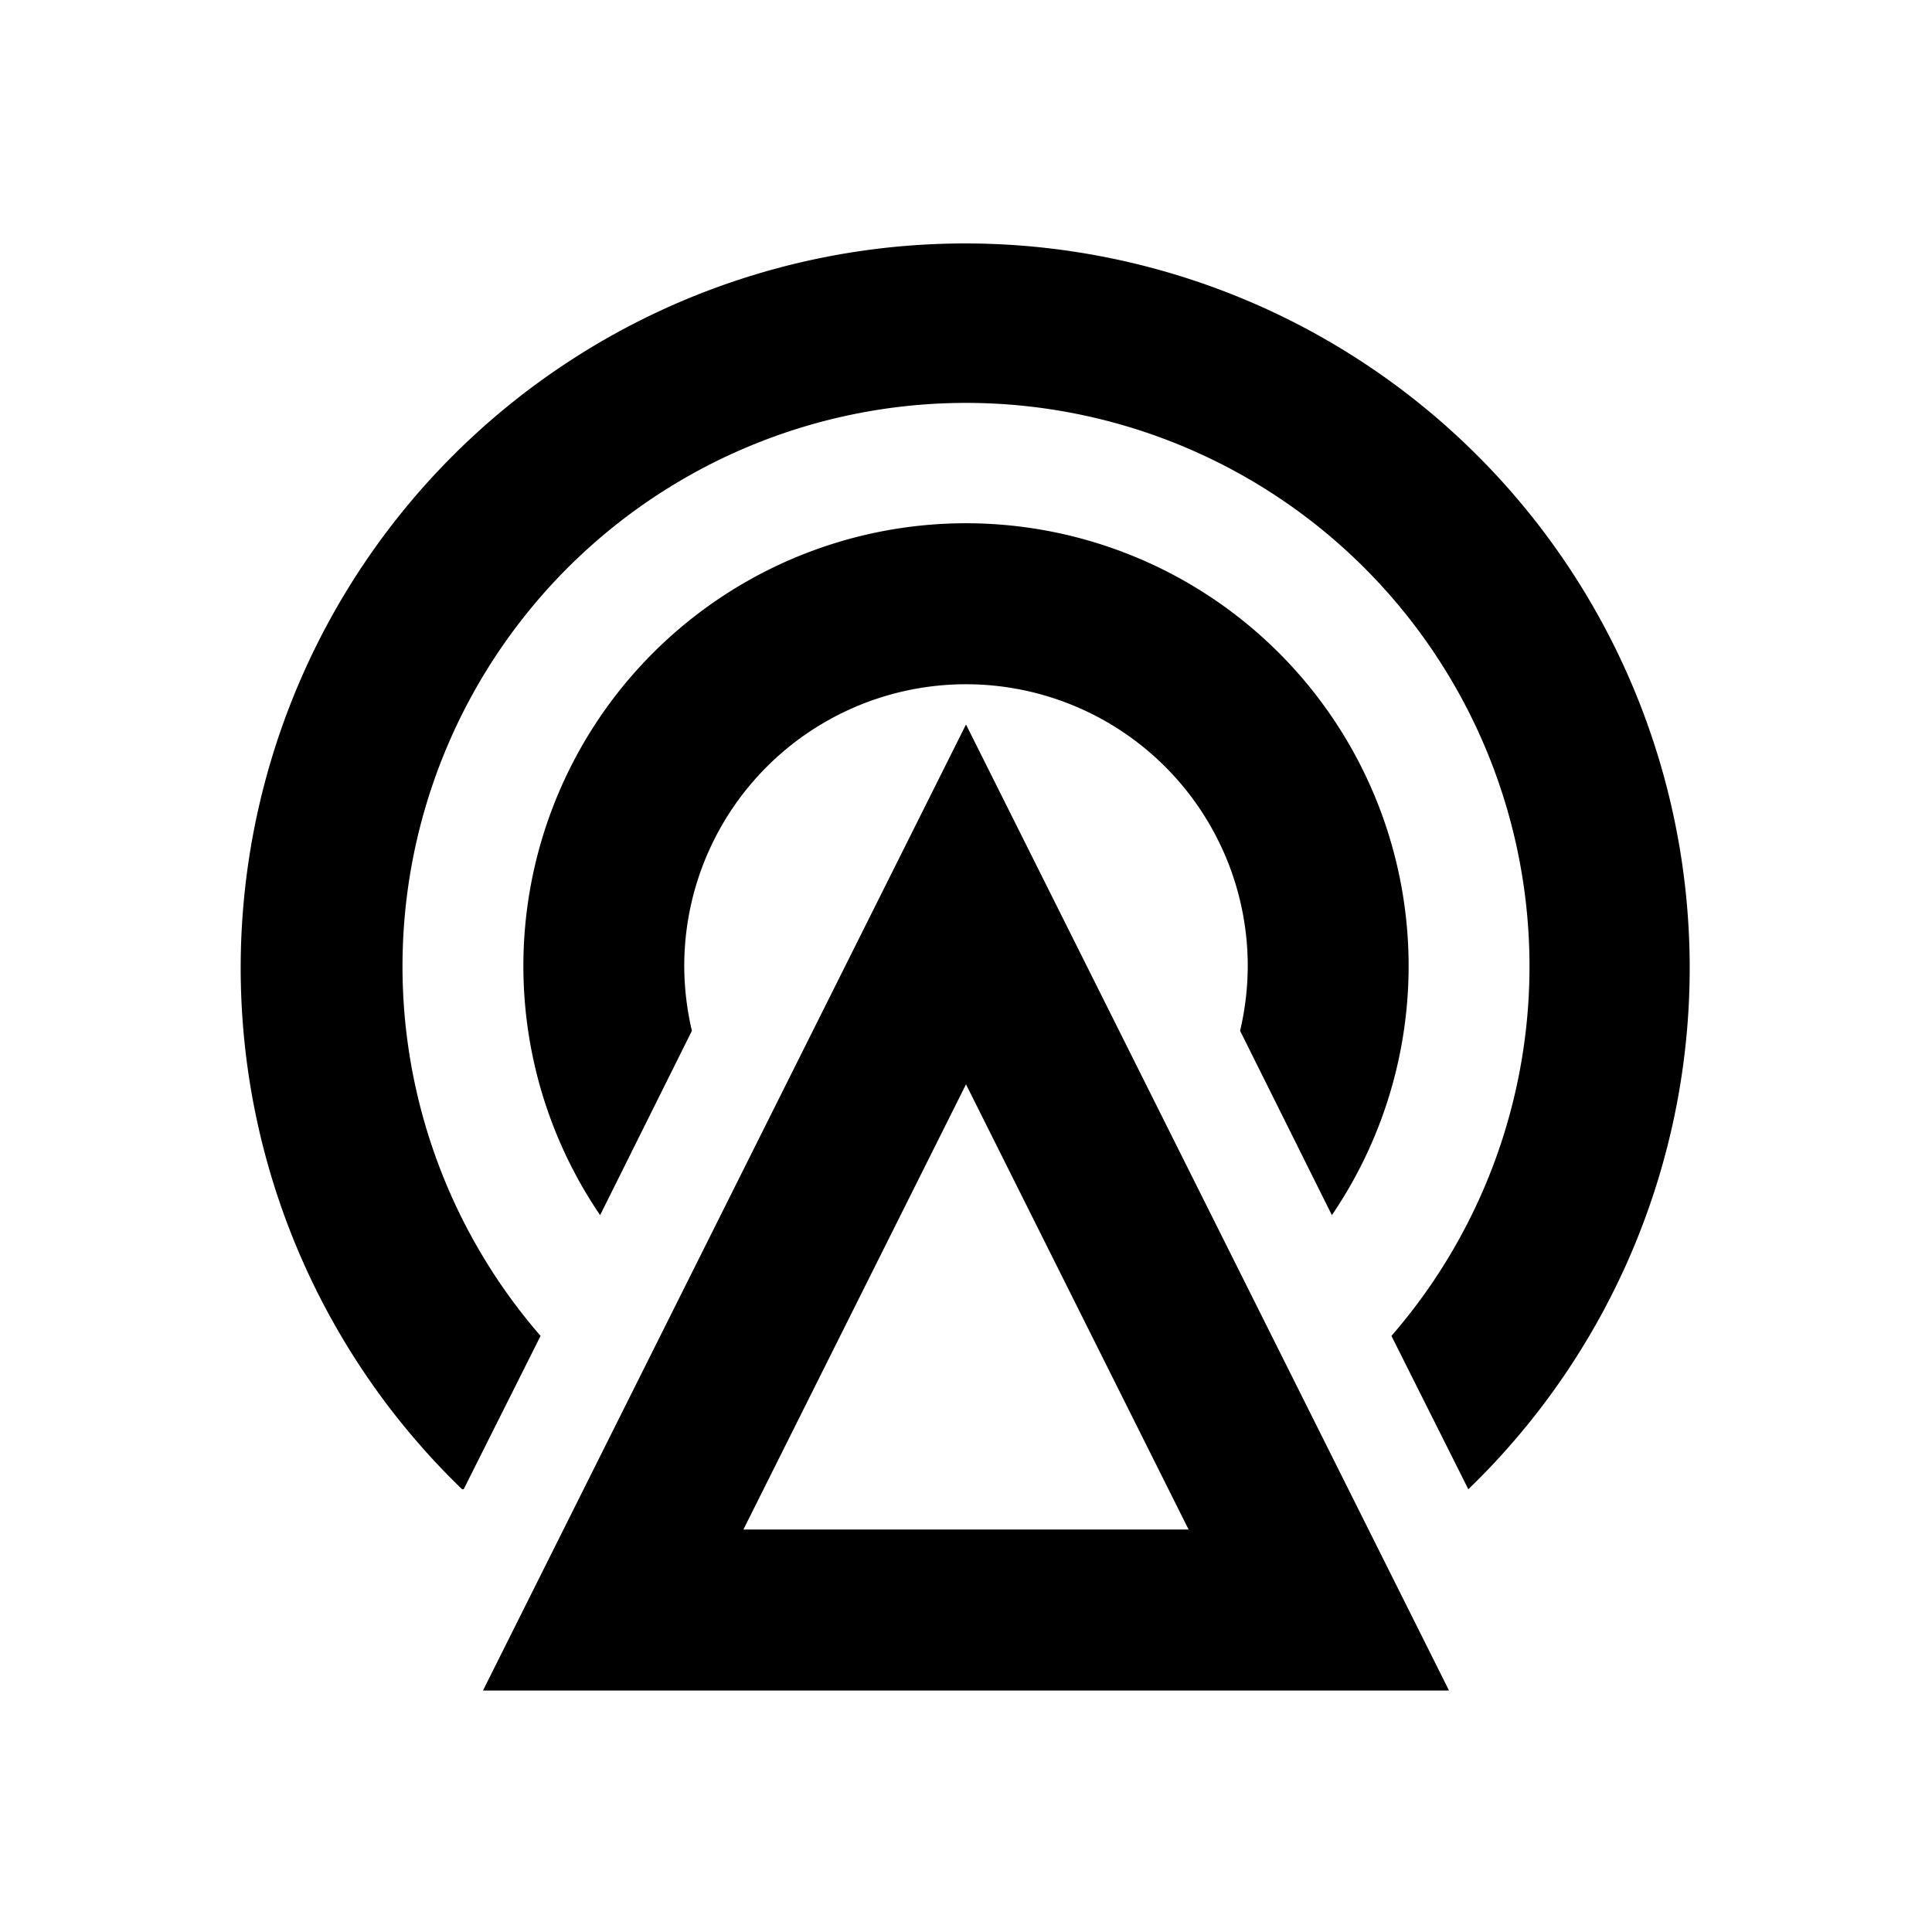 <svg xmlns="http://www.w3.org/2000/svg" viewBox="0 0 48 48"><rect width="48" height="48" style="fill:none"/><path d="M24,26.94,29.53,38H18.47L24,26.94M24,18,12,42H36L24,18Zm0-5a11,11,0,0,0-9.09,17.19l2.28-4.58A7.1,7.1,0,0,1,17,24a7,7,0,0,1,14,0,7.1,7.1,0,0,1-.19,1.61l2.28,4.58A11,11,0,0,0,24,13ZM11.52,37l1.91-3.81a14,14,0,1,1,21.14,0L36.48,37a18,18,0,1,0-25,0Z"/></svg>
